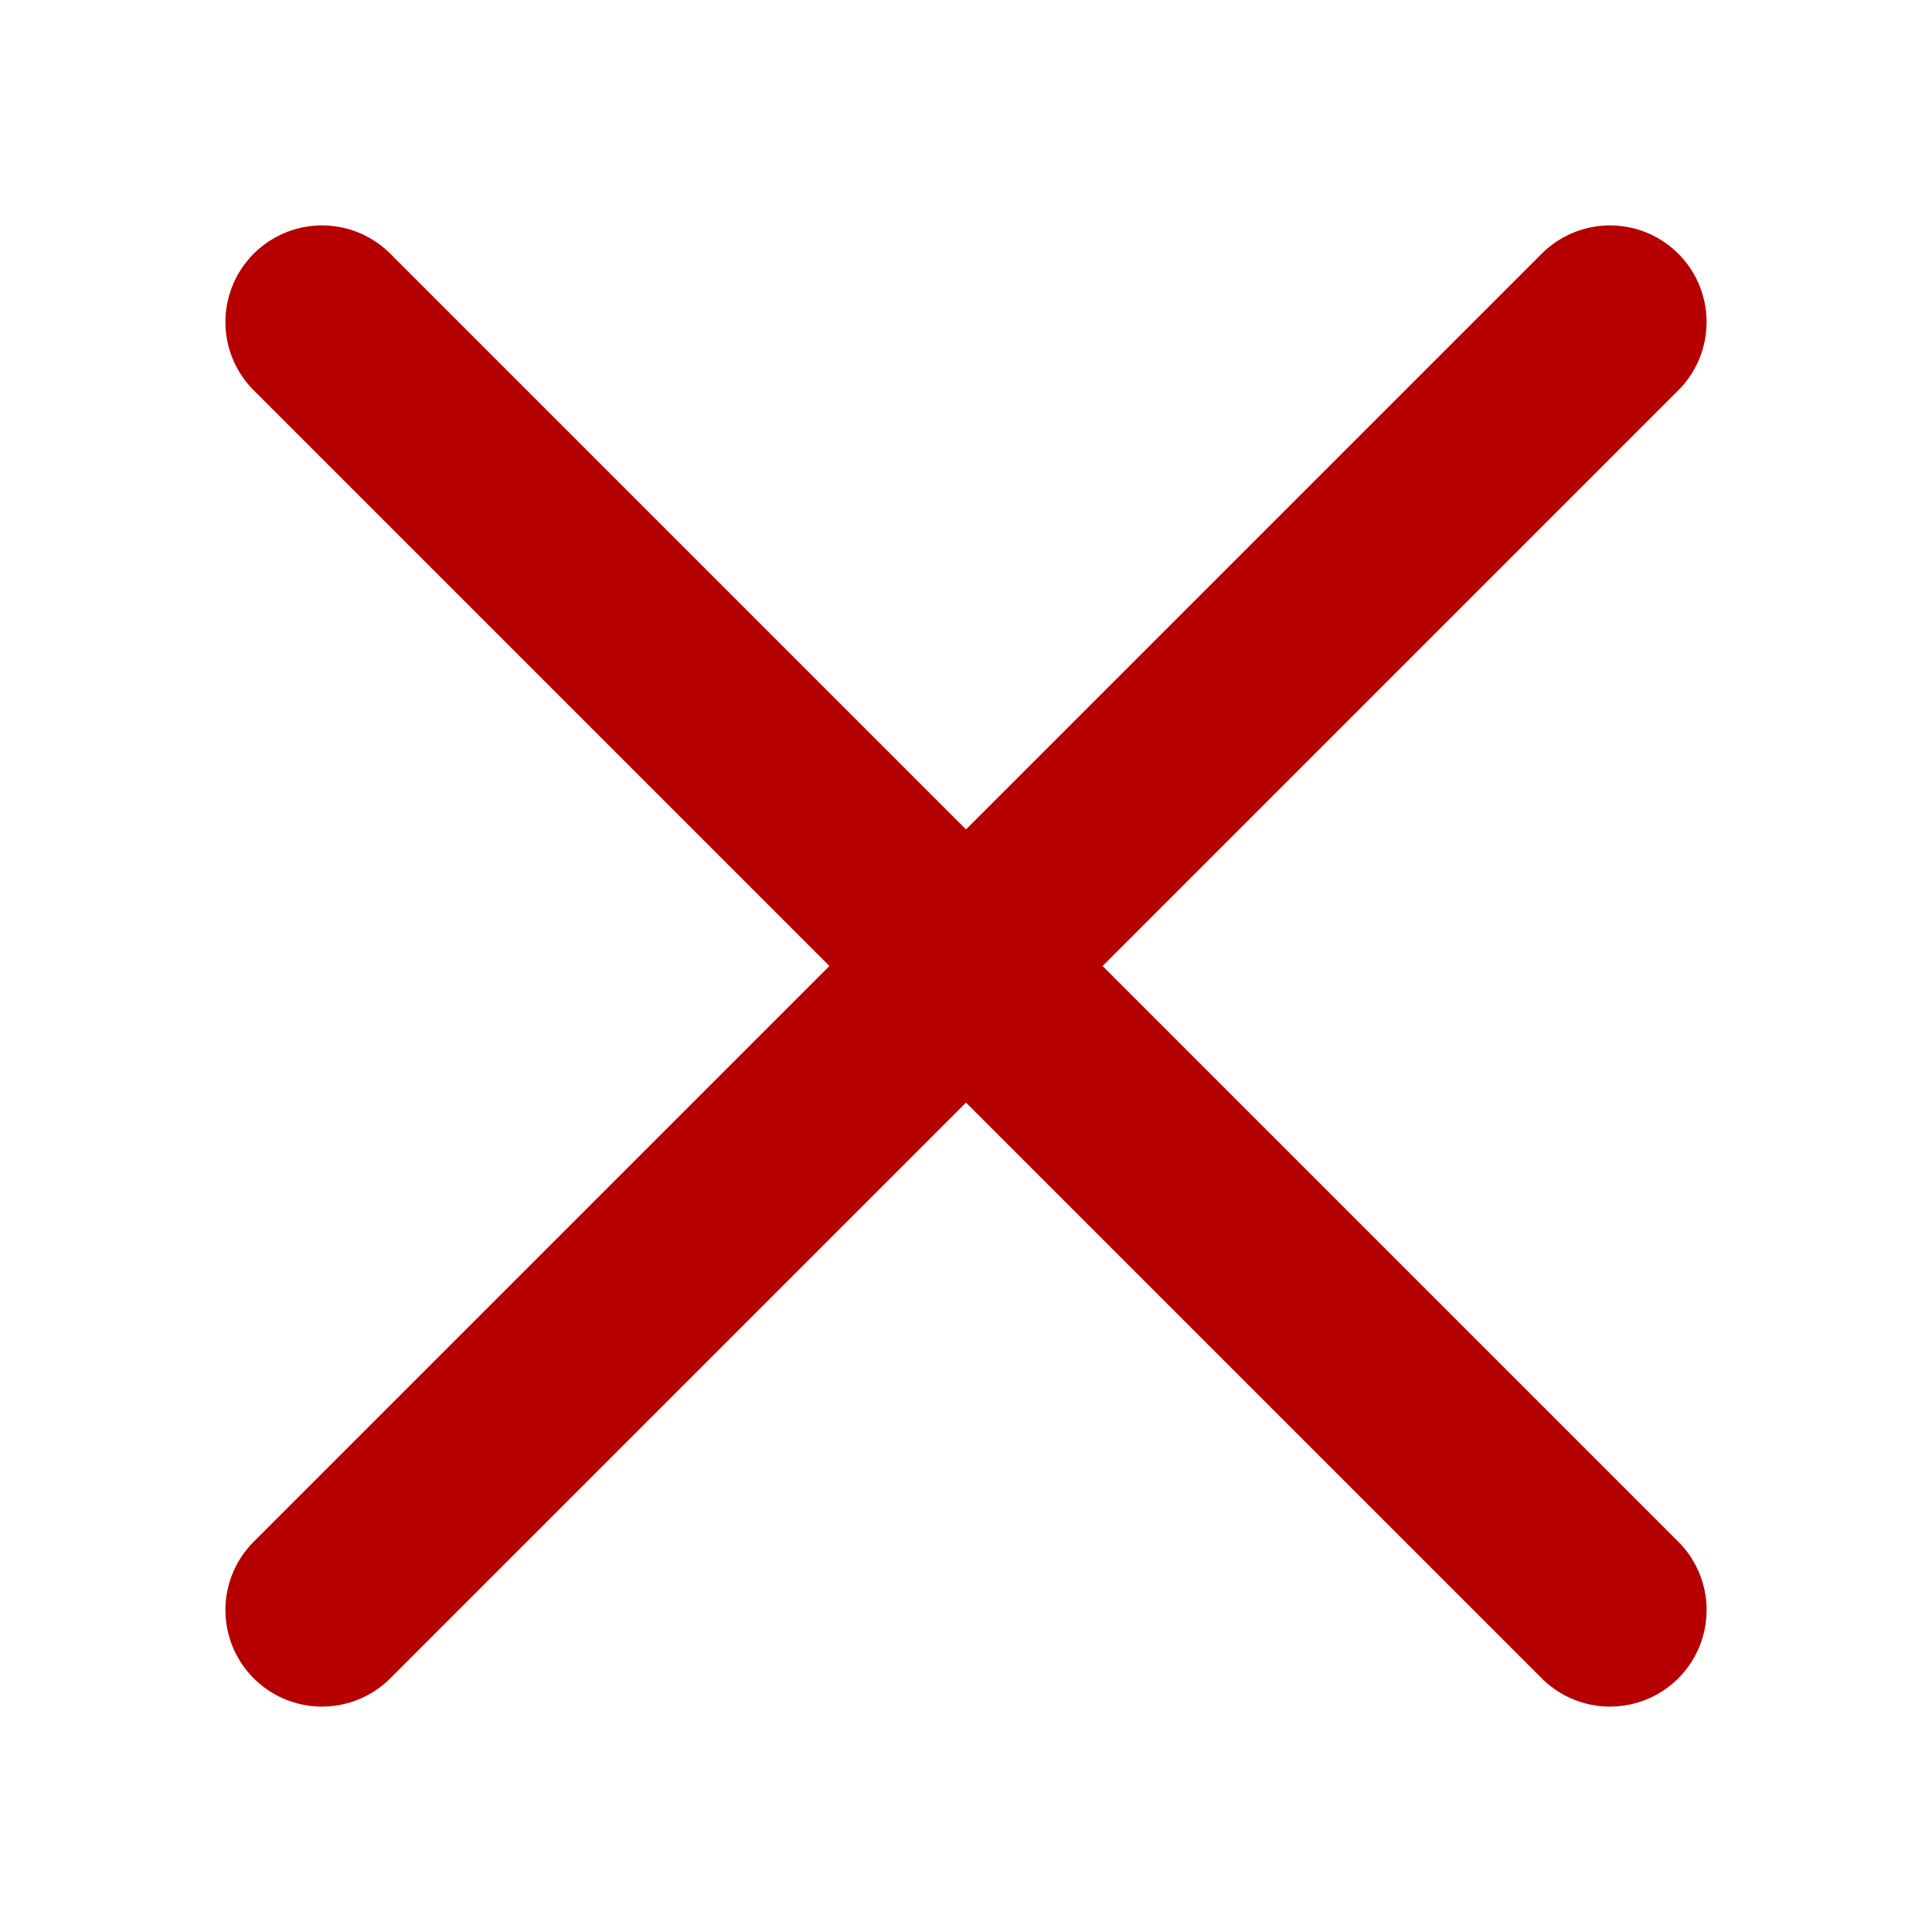 <svg
  width="30"
  height="30"
  version="1.1"
  xmlns="http://www.w3.org/2000/svg">

  <line x1="5" y1="5" x2="25" y2="25" style="stroke:#B60000; stroke-width:3; stroke-linecap:round"/>
  <line x1="5" y1="25" x2="25" y2="5" style="stroke:#B60000; stroke-width:3; stroke-linecap:round"/>
</svg>

